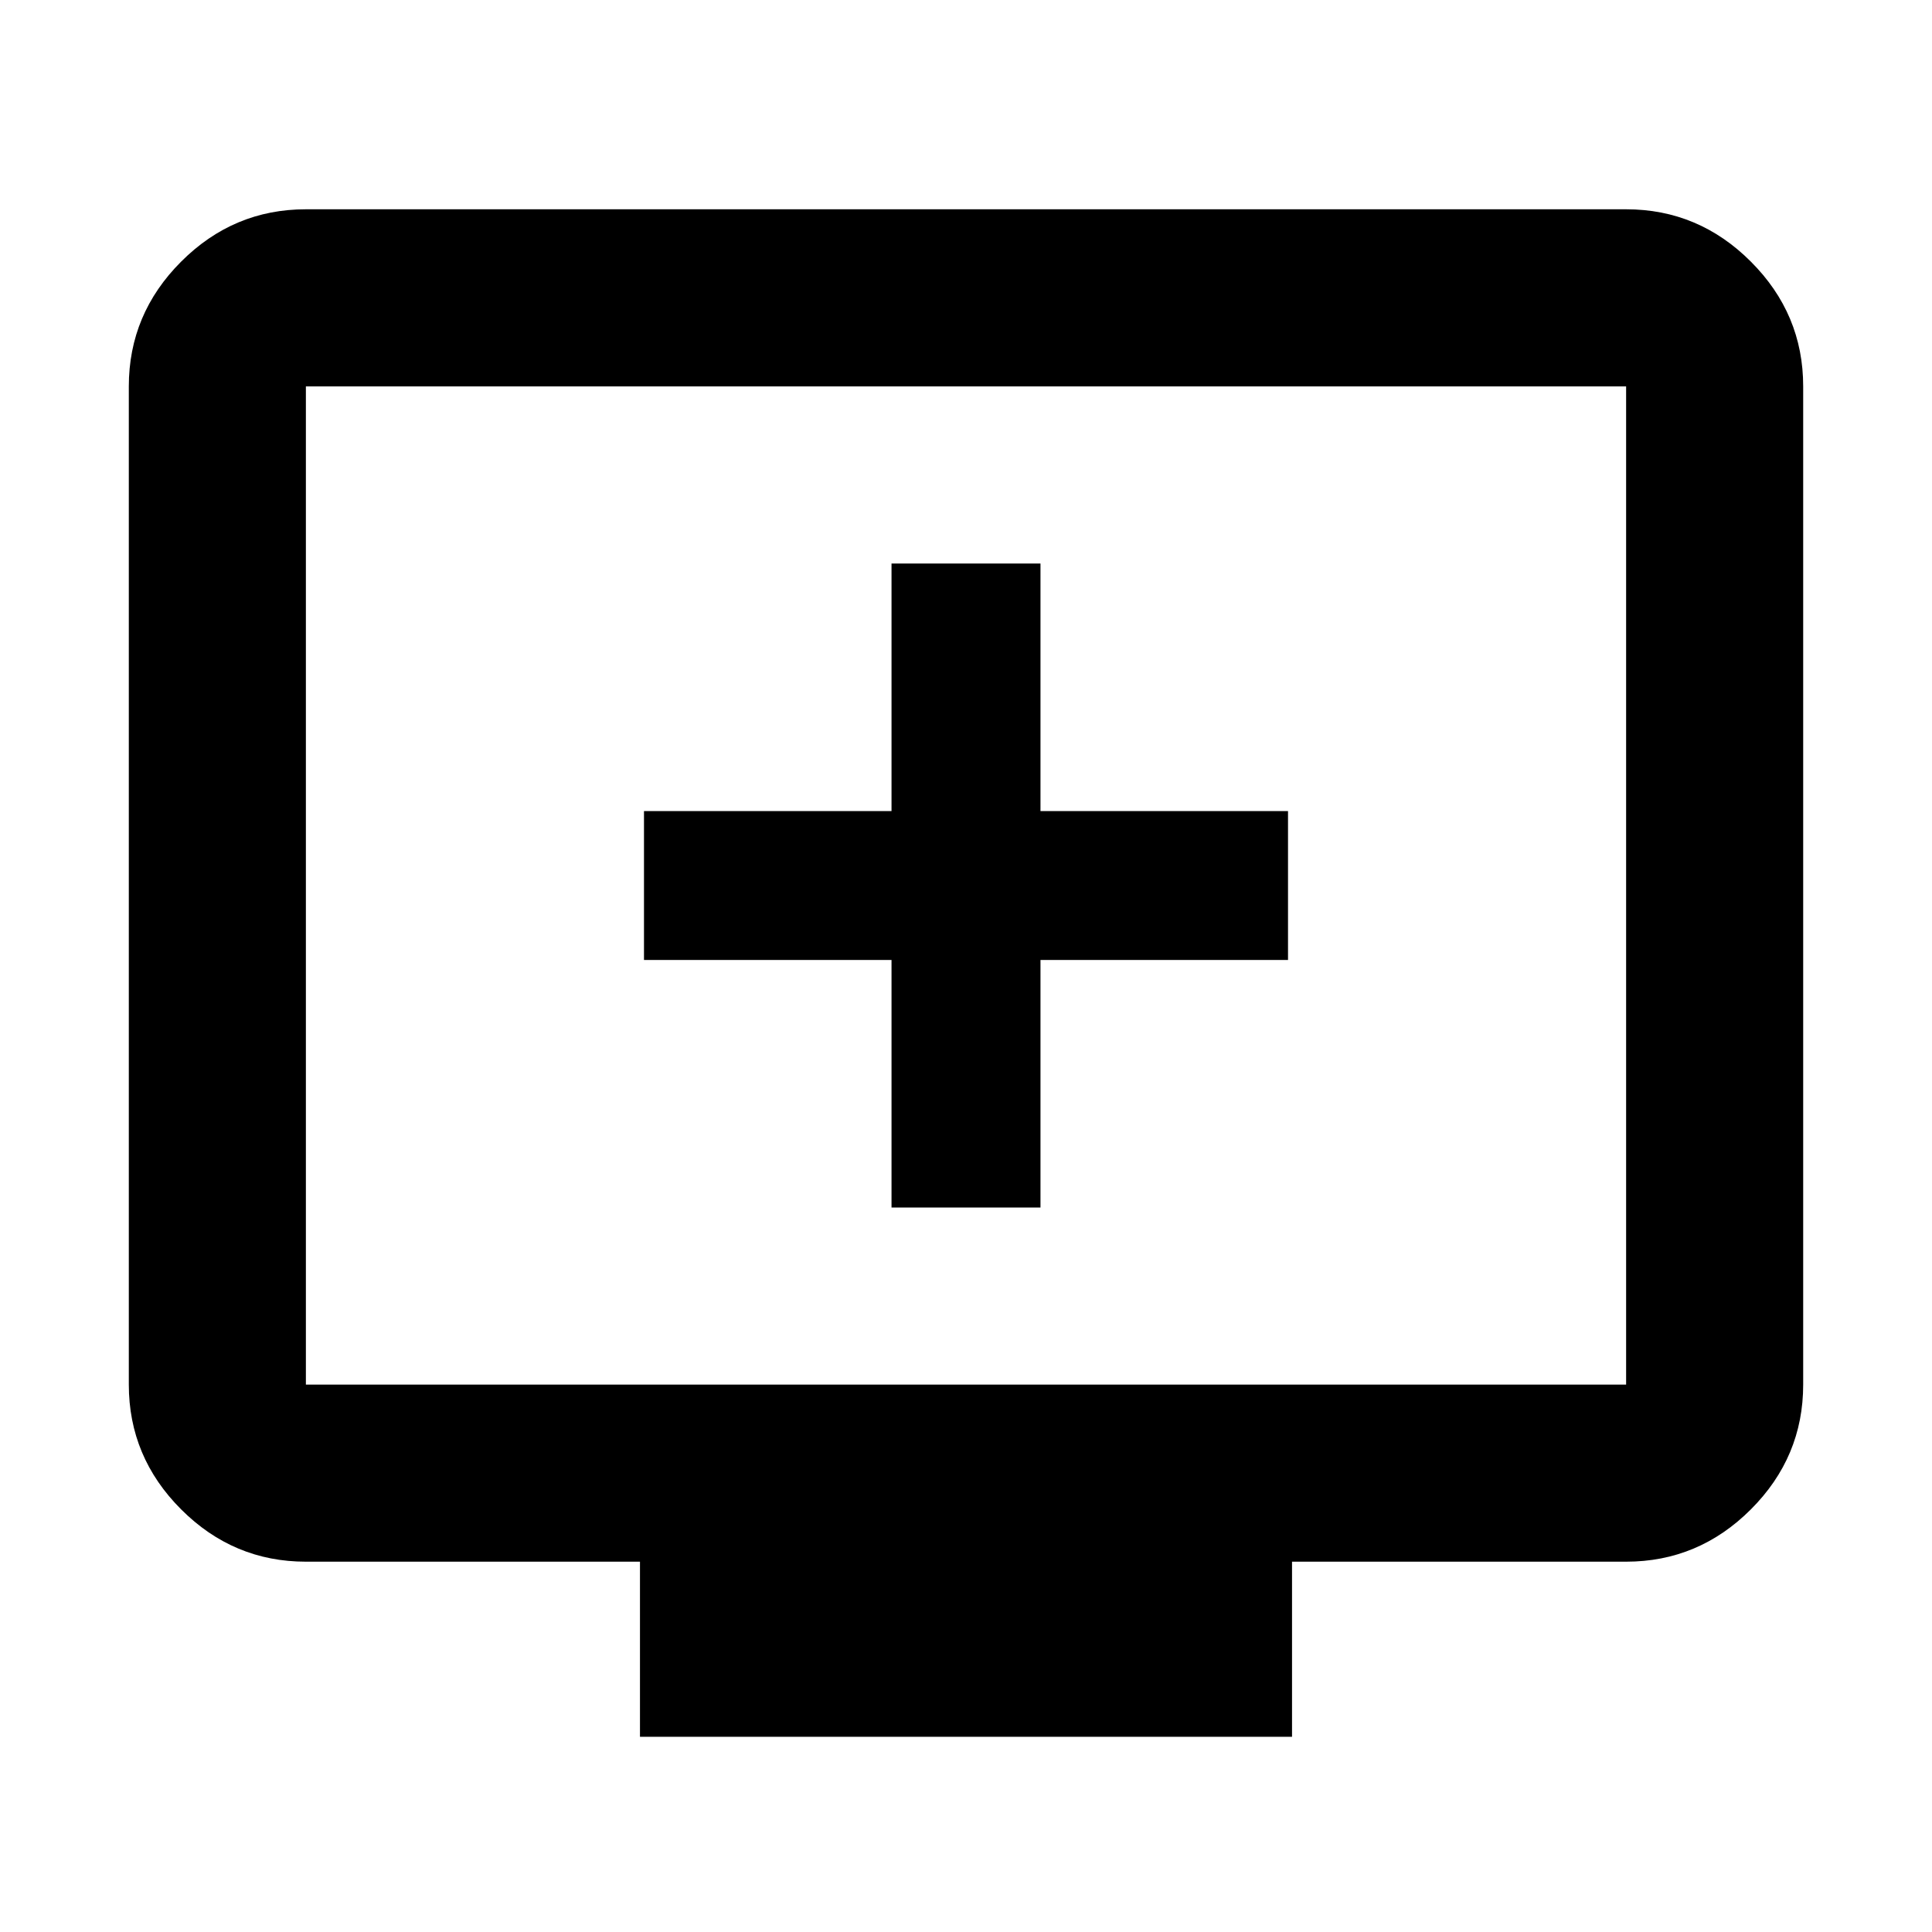 <svg xmlns="http://www.w3.org/2000/svg" height="40" width="40"><path d="M18.458 25H21.542V19.875H26.667V16.792H21.542V11.667H18.458V16.792H13.333V19.875H18.458ZM13.25 35.958V32.333H6.333Q4.833 32.333 3.75 31.25Q2.667 30.167 2.667 28.667V8Q2.667 6.5 3.75 5.417Q4.833 4.333 6.333 4.333H33.667Q35.167 4.333 36.25 5.417Q37.333 6.5 37.333 8V28.667Q37.333 30.167 36.25 31.25Q35.167 32.333 33.667 32.333H26.75V35.958ZM6.333 28.667H33.667Q33.667 28.667 33.667 28.667Q33.667 28.667 33.667 28.667V8Q33.667 8 33.667 8Q33.667 8 33.667 8H6.333Q6.333 8 6.333 8Q6.333 8 6.333 8V28.667Q6.333 28.667 6.333 28.667Q6.333 28.667 6.333 28.667ZM6.333 28.667Q6.333 28.667 6.333 28.667Q6.333 28.667 6.333 28.667V8Q6.333 8 6.333 8Q6.333 8 6.333 8Q6.333 8 6.333 8Q6.333 8 6.333 8V28.667Q6.333 28.667 6.333 28.667Q6.333 28.667 6.333 28.667Z"/></svg>